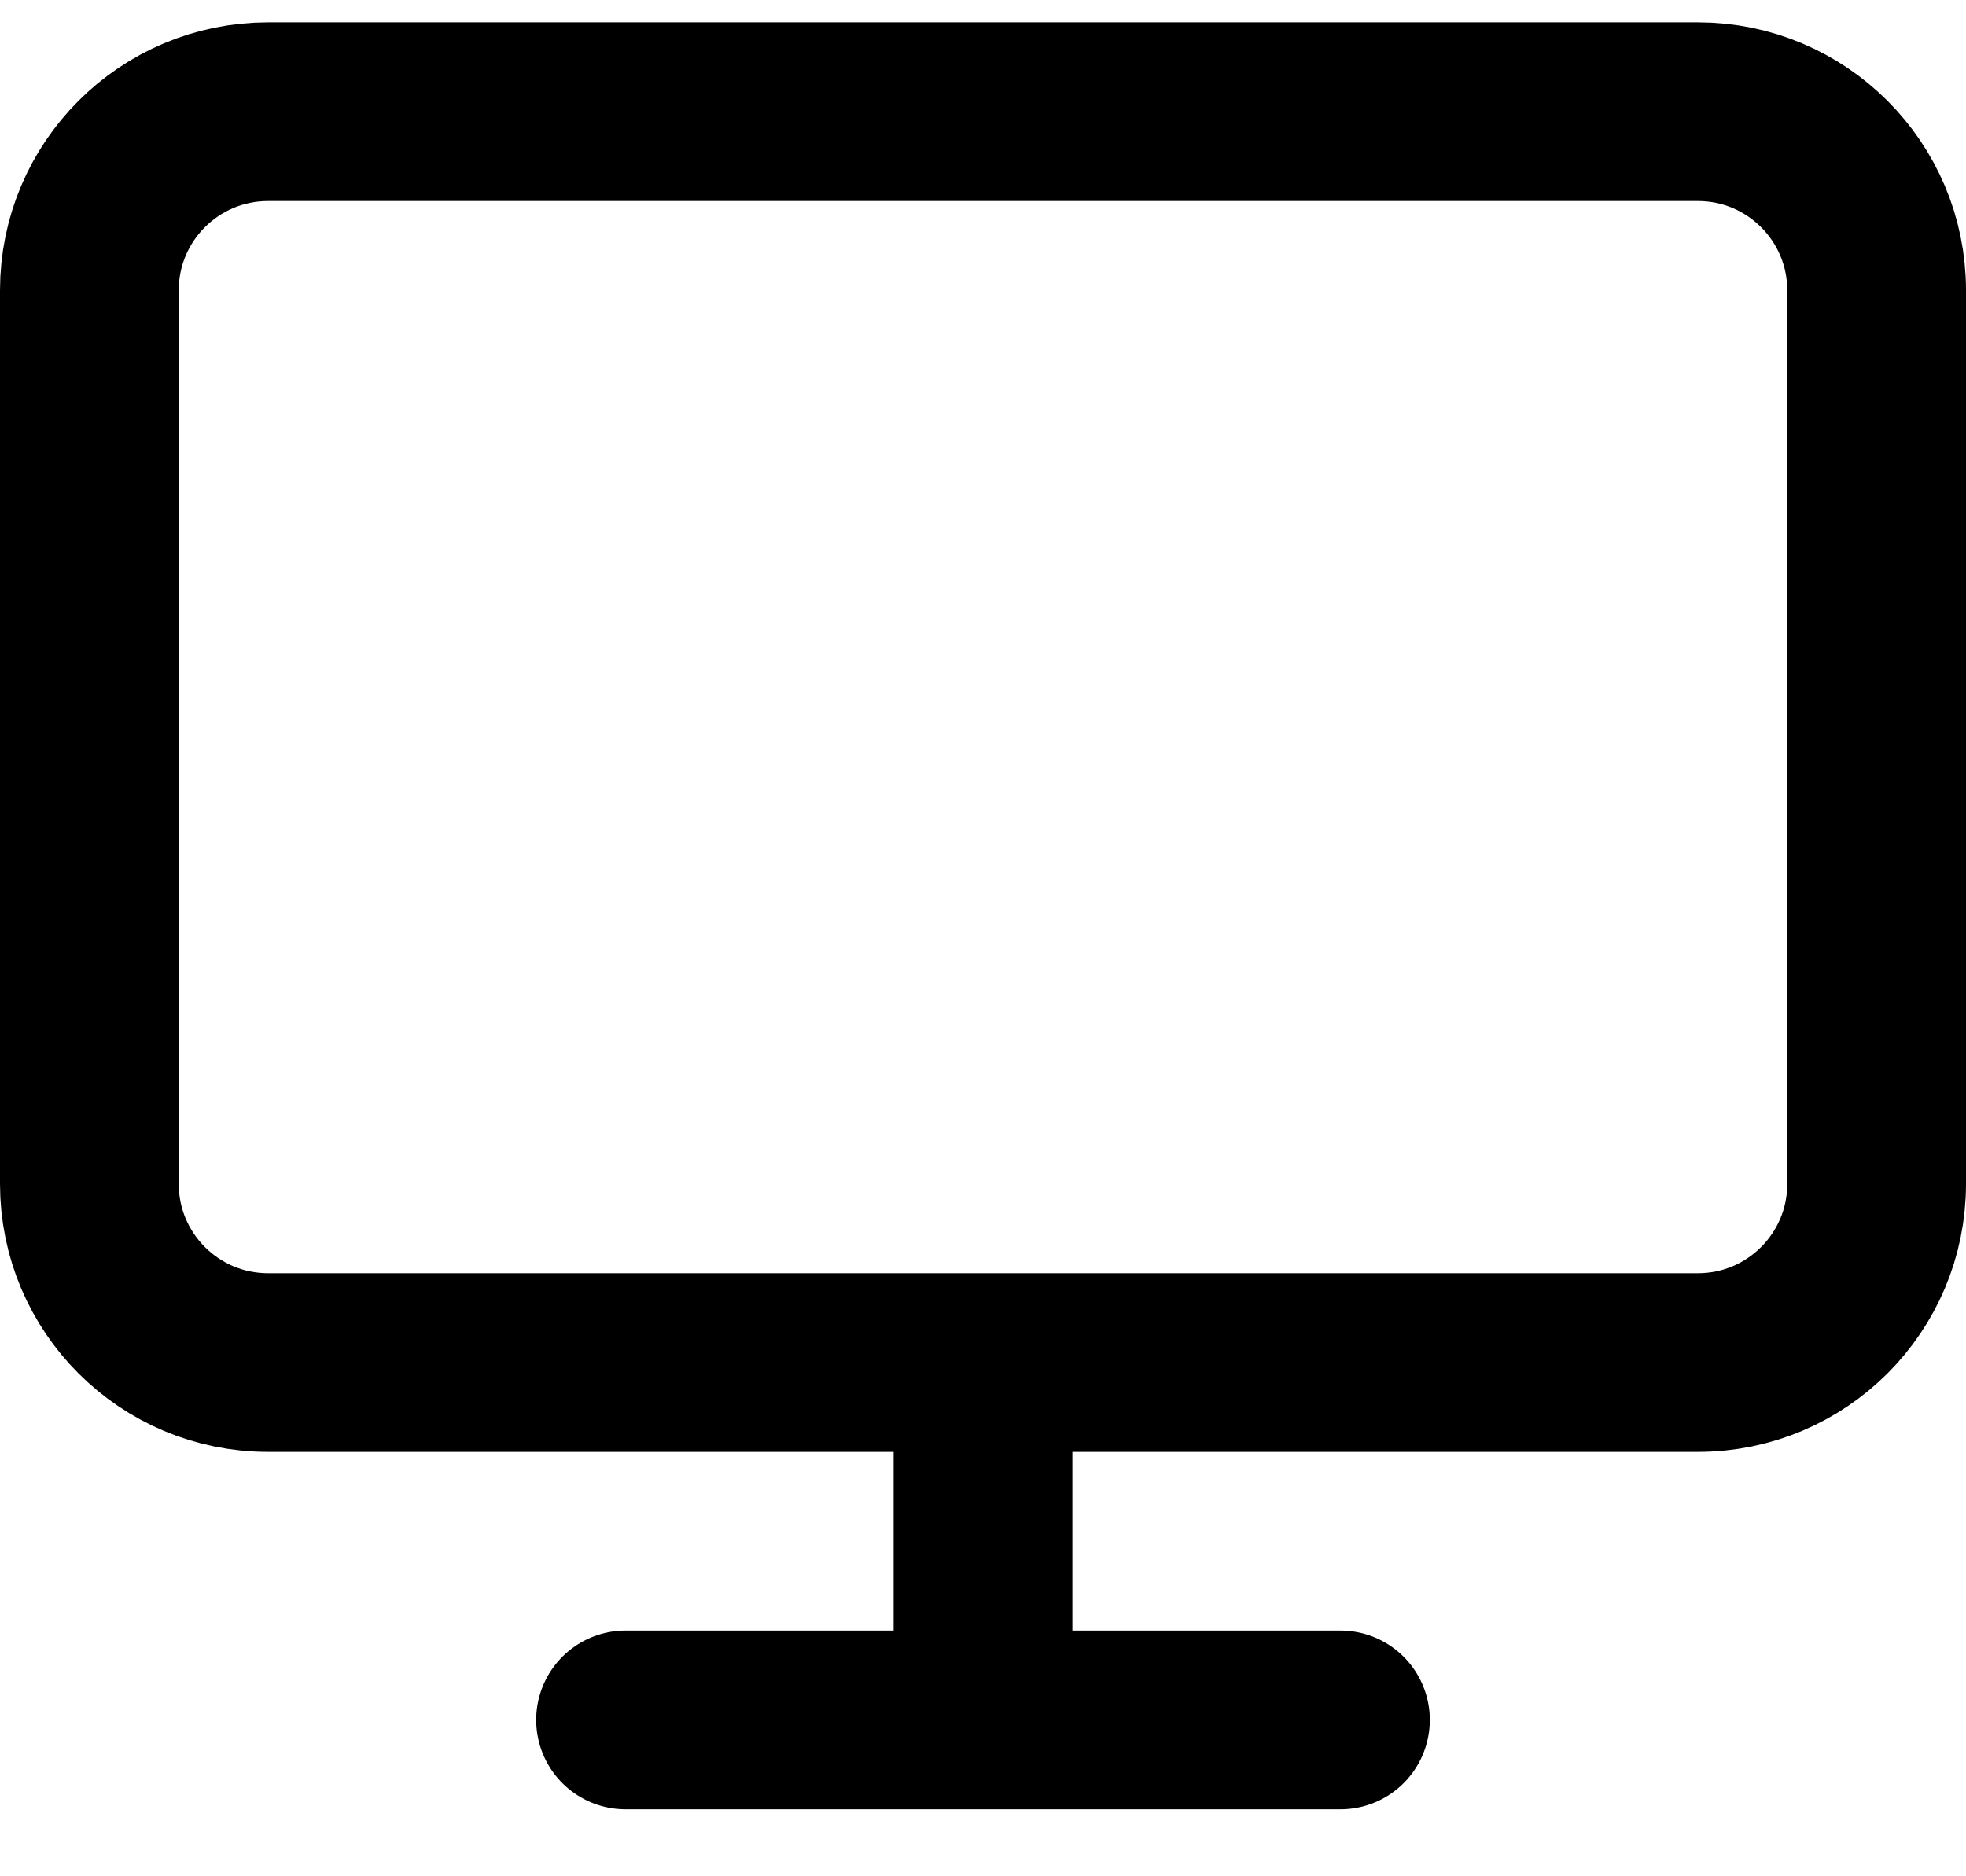 <svg width="22" height="21" viewBox="0 0 22 21" fill="none" xmlns="http://www.w3.org/2000/svg">
<path d="M7 19.25H15M11 15.25V19.25M3 1.25H19C20.105 1.25 21 2.145 21 3.25V13.25C21 14.355 20.105 15.25 19 15.25H3C1.895 15.25 1 14.355 1 13.25V3.25C1 2.145 1.895 1.25 3 1.25Z" stroke="black" stroke-width="2" stroke-linecap="round" stroke-linejoin="round"/>
</svg>
